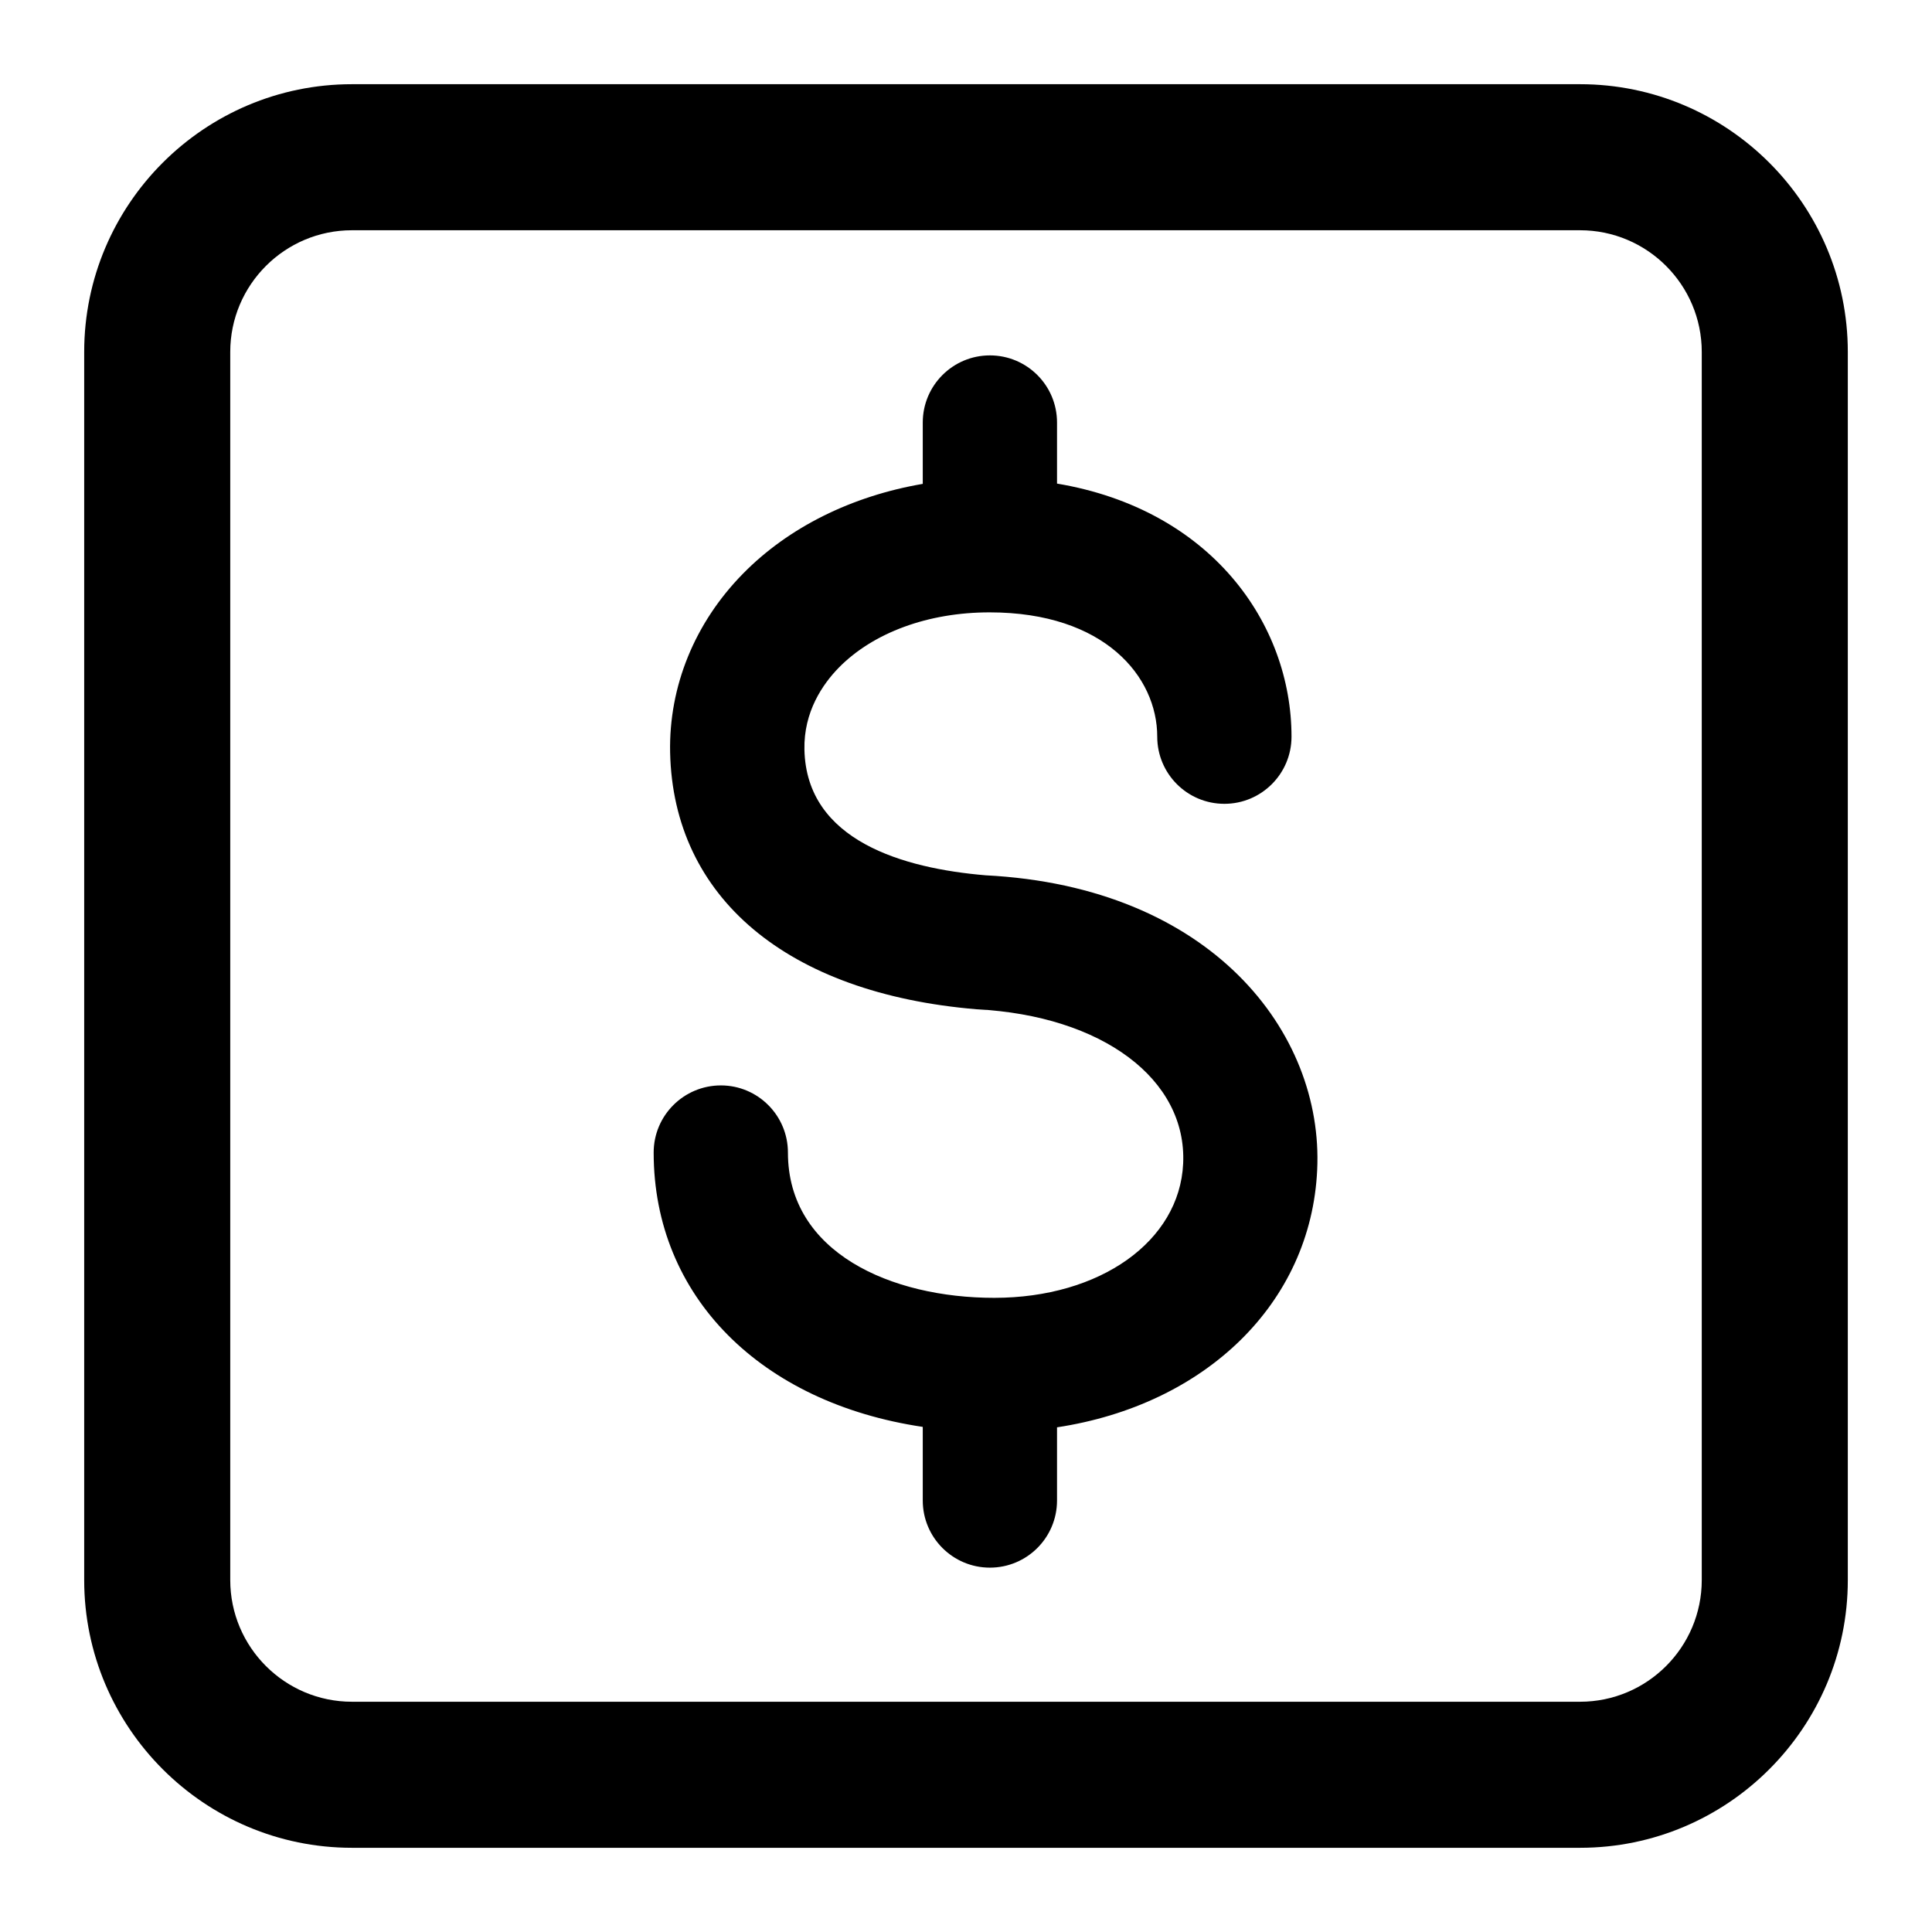 <?xml version="1.0" standalone="no"?><!DOCTYPE svg PUBLIC "-//W3C//DTD SVG 1.1//EN" "http://www.w3.org/Graphics/SVG/1.1/DTD/svg11.dtd"><svg t="1614081131012" class="icon" viewBox="0 0 1024 1024" version="1.1" xmlns="http://www.w3.org/2000/svg" p-id="5609" xmlns:xlink="http://www.w3.org/1999/xlink" width="200" height="200"><defs><style type="text/css"></style></defs><path d="M837.457 44.629H186.545c-78.218 0-141.922 63.652-141.922 141.919v650.903c0 78.229 63.704 141.92 141.922 141.92h650.912c78.243 0 141.92-63.691 141.92-141.92V186.548c0-78.267-63.677-141.919-141.92-141.919m64.511 792.822c0 35.58-28.931 64.508-64.511 64.508H186.545c-35.583 0-64.51-28.928-64.51-64.508V186.548c0-35.58 28.927-64.508 64.51-64.508h650.912c35.58 0 64.511 28.929 64.511 64.508v650.903z" p-id="5610"></path><path d="M522.37 463.927c-43.216-3.642-94.974-18.119-96.007-66.627-0.431-20.046 9.676-34.661 18.168-43.38 18.294-18.646 47.449-29.355 79.956-29.355 61.056 0 88.875 34.157 88.875 65.895 0 19.668 15.926 35.58 35.582 35.58 19.63 0 35.58-15.912 35.58-35.58 0-59.885-42.561-120.426-124.279-134.146v-32.369c0-19.655-15.927-35.581-35.583-35.581-19.629 0-35.58 15.926-35.58 35.581v32.519c-37.547 6.426-71.211 22.994-95.377 47.689-25.577 26.081-39.236 59.734-38.529 94.647 1.662 76.87 61.938 127.745 162.431 136.138 66.552 3.402 111.58 37.029 109.489 81.822-1.938 41.211-44.047 71.123-100.164 71.123-54.381 0-109.313-23.826-109.313-77.008 0-19.631-15.926-35.582-35.531-35.582-19.681 0-35.632 15.951-35.632 35.582 0 76.428 56.999 132.684 142.626 145.41v39.006c0 19.668 15.951 35.596 35.58 35.596 19.656 0 35.583-15.928 35.583-35.596V756.51c78.442-11.893 134.611-65.592 137.887-136.426 3.478-72.963-56.218-150.072-175.762-156.157" p-id="5611"></path></svg>